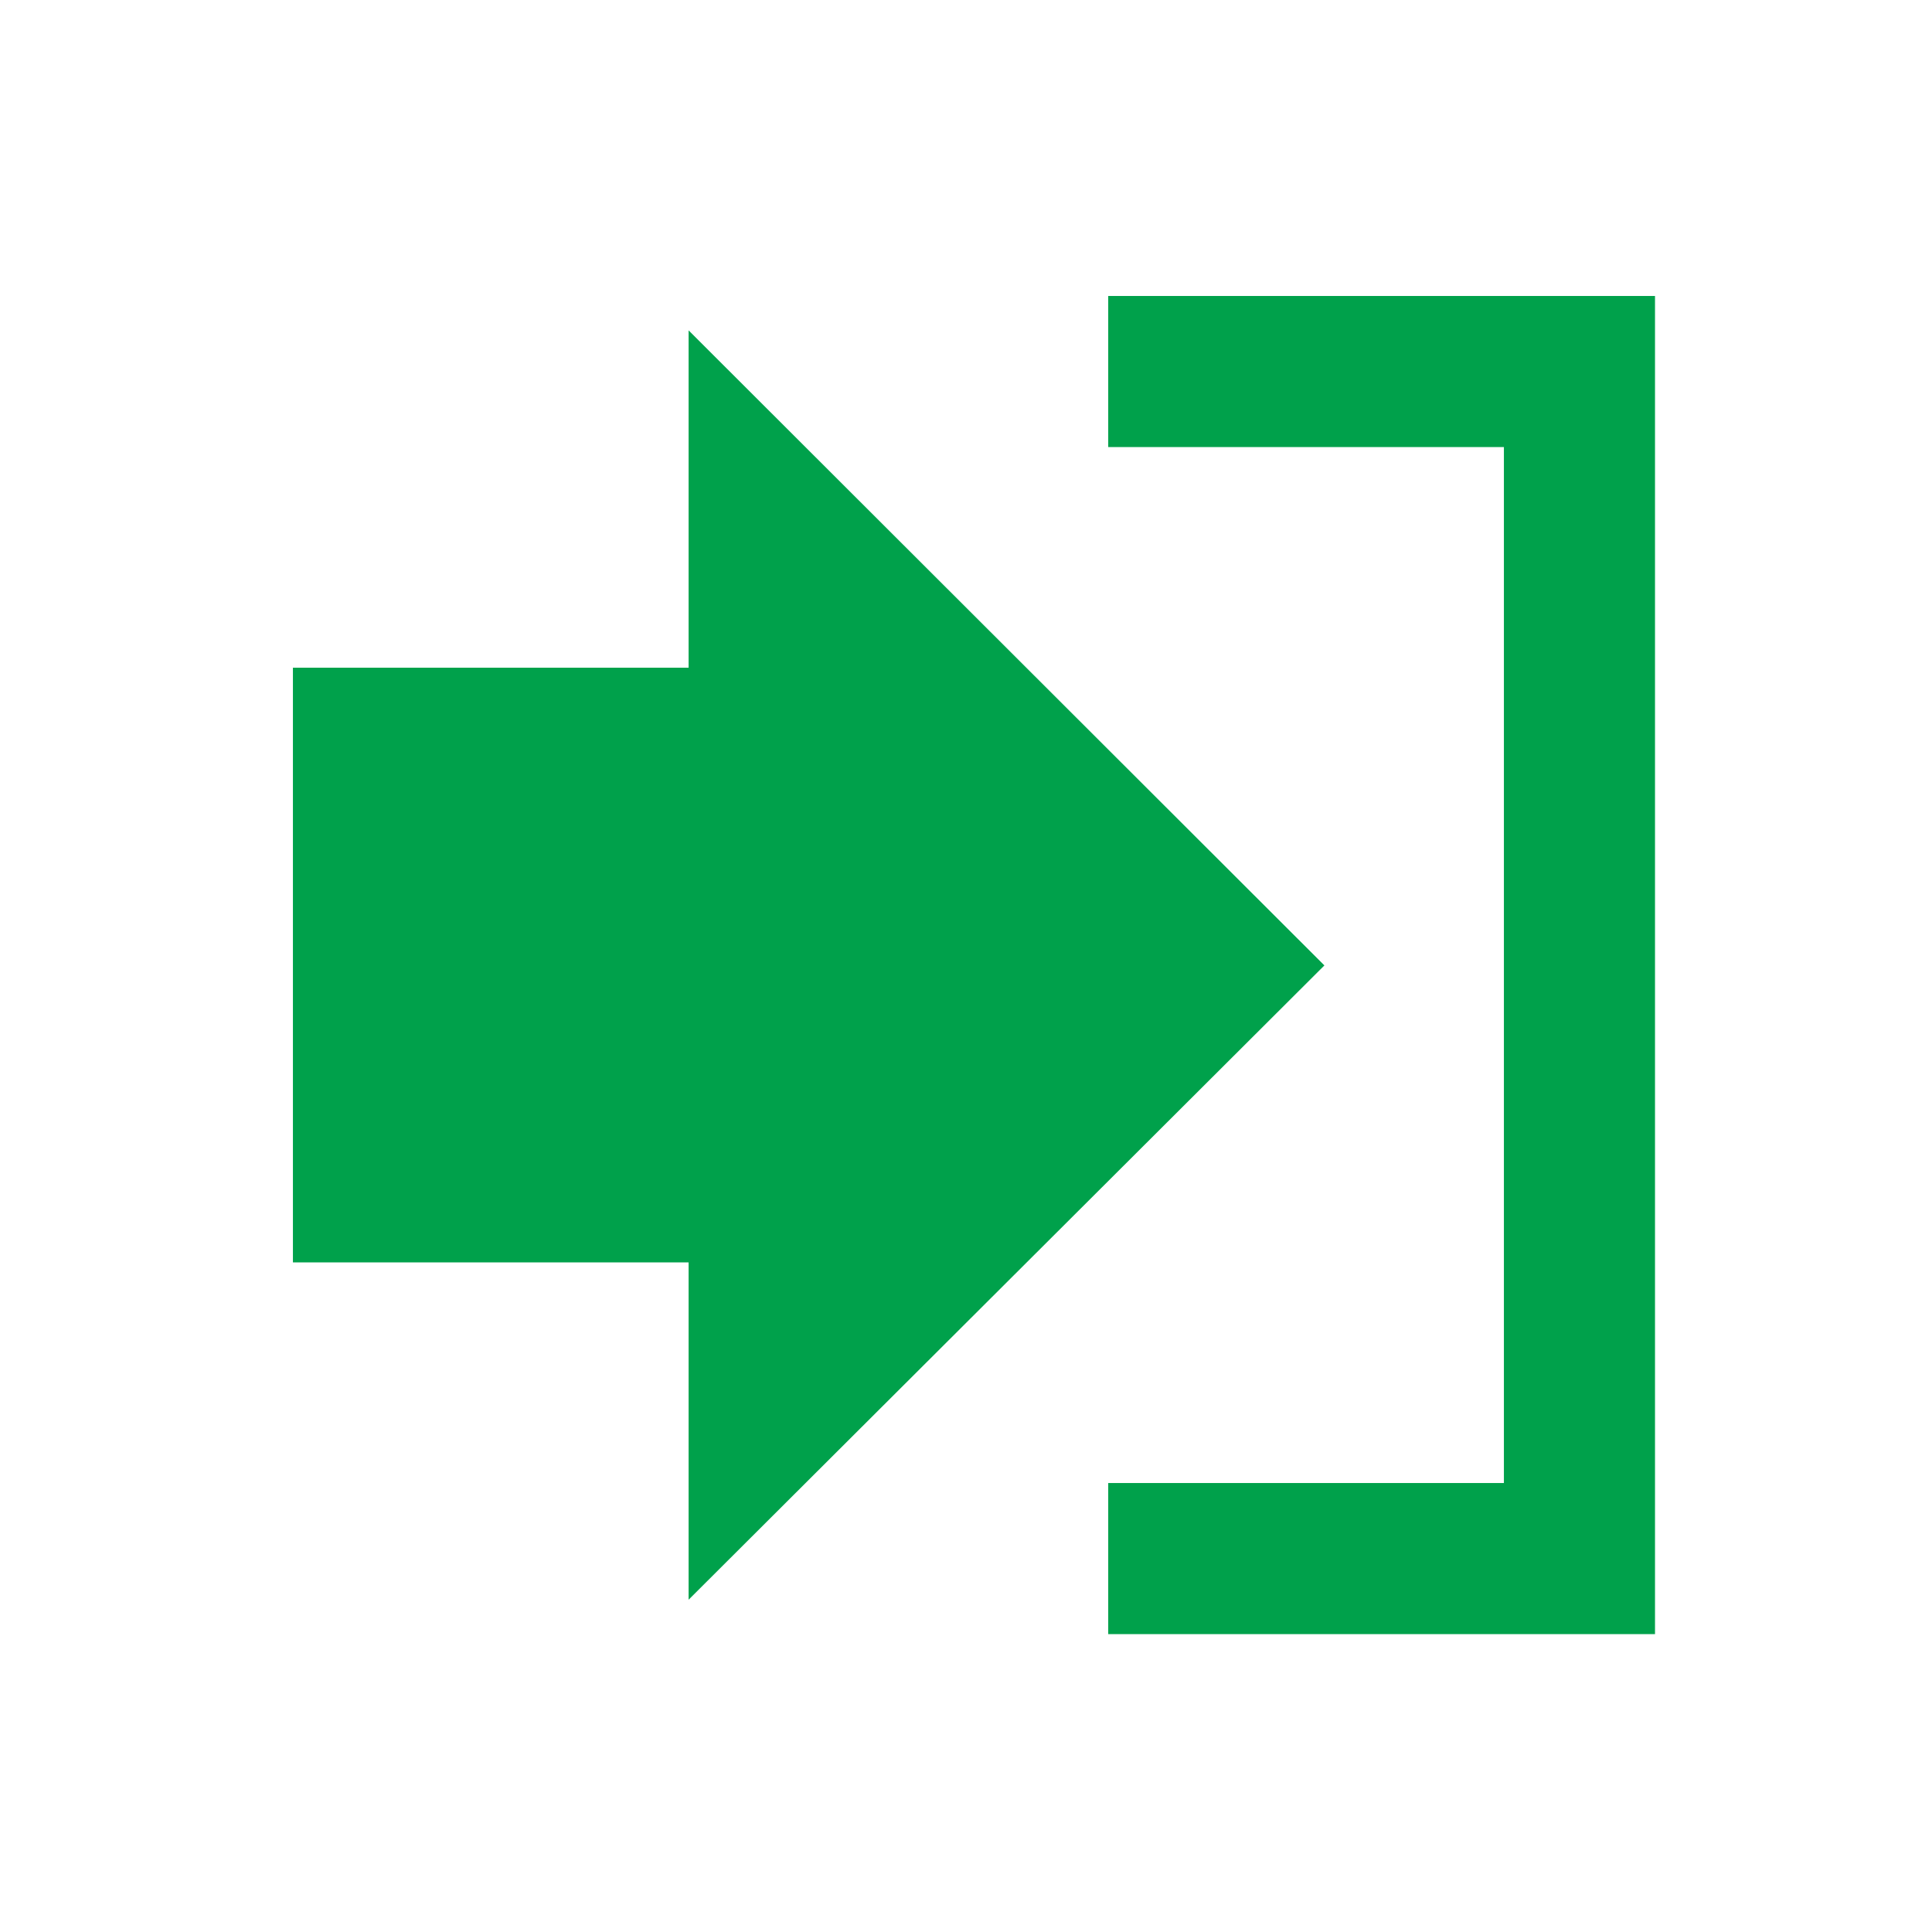 <?xml version="1.0" encoding="UTF-8"?>
<svg id="svg10" enable-background="new 0 0 32 32" version="1.1" viewBox="0 0 32 32" xml:space="preserve" xmlns="http://www.w3.org/2000/svg" xmlns:cc="http://creativecommons.org/ns#" xmlns:dc="http://purl.org/dc/elements/1.1/" xmlns:rdf="http://www.w3.org/1999/02/22-rdf-syntax-ns#"><g id="g8" transform="matrix(12.389 0 0 12.389 -774.02 -321.87)"><path id="path4" d="m64.059 26.477h0.529v1.587h-0.529" fill="none" stroke="#00a14b" stroke-linecap="square" stroke-width=".202"/><path id="path6" d="m63.397 26.422v0.451h-0.529v0.795h0.529v0.451l0.85-0.848z" color="#000000" color-rendering="auto" dominant-baseline="auto" enable-background="accumulate" fill="#00a14b" image-rendering="auto" shape-rendering="auto" solid-color="#000000" style="font-feature-settings:normal;font-variant-alternates:normal;font-variant-caps:normal;font-variant-ligatures:normal;font-variant-numeric:normal;font-variant-position:normal;isolation:auto;mix-blend-mode:normal;shape-padding:0;text-decoration-color:#000000;text-decoration-line:none;text-decoration-style:solid;text-indent:0;text-orientation:mixed;text-transform:none;white-space:normal"/></g></svg>
